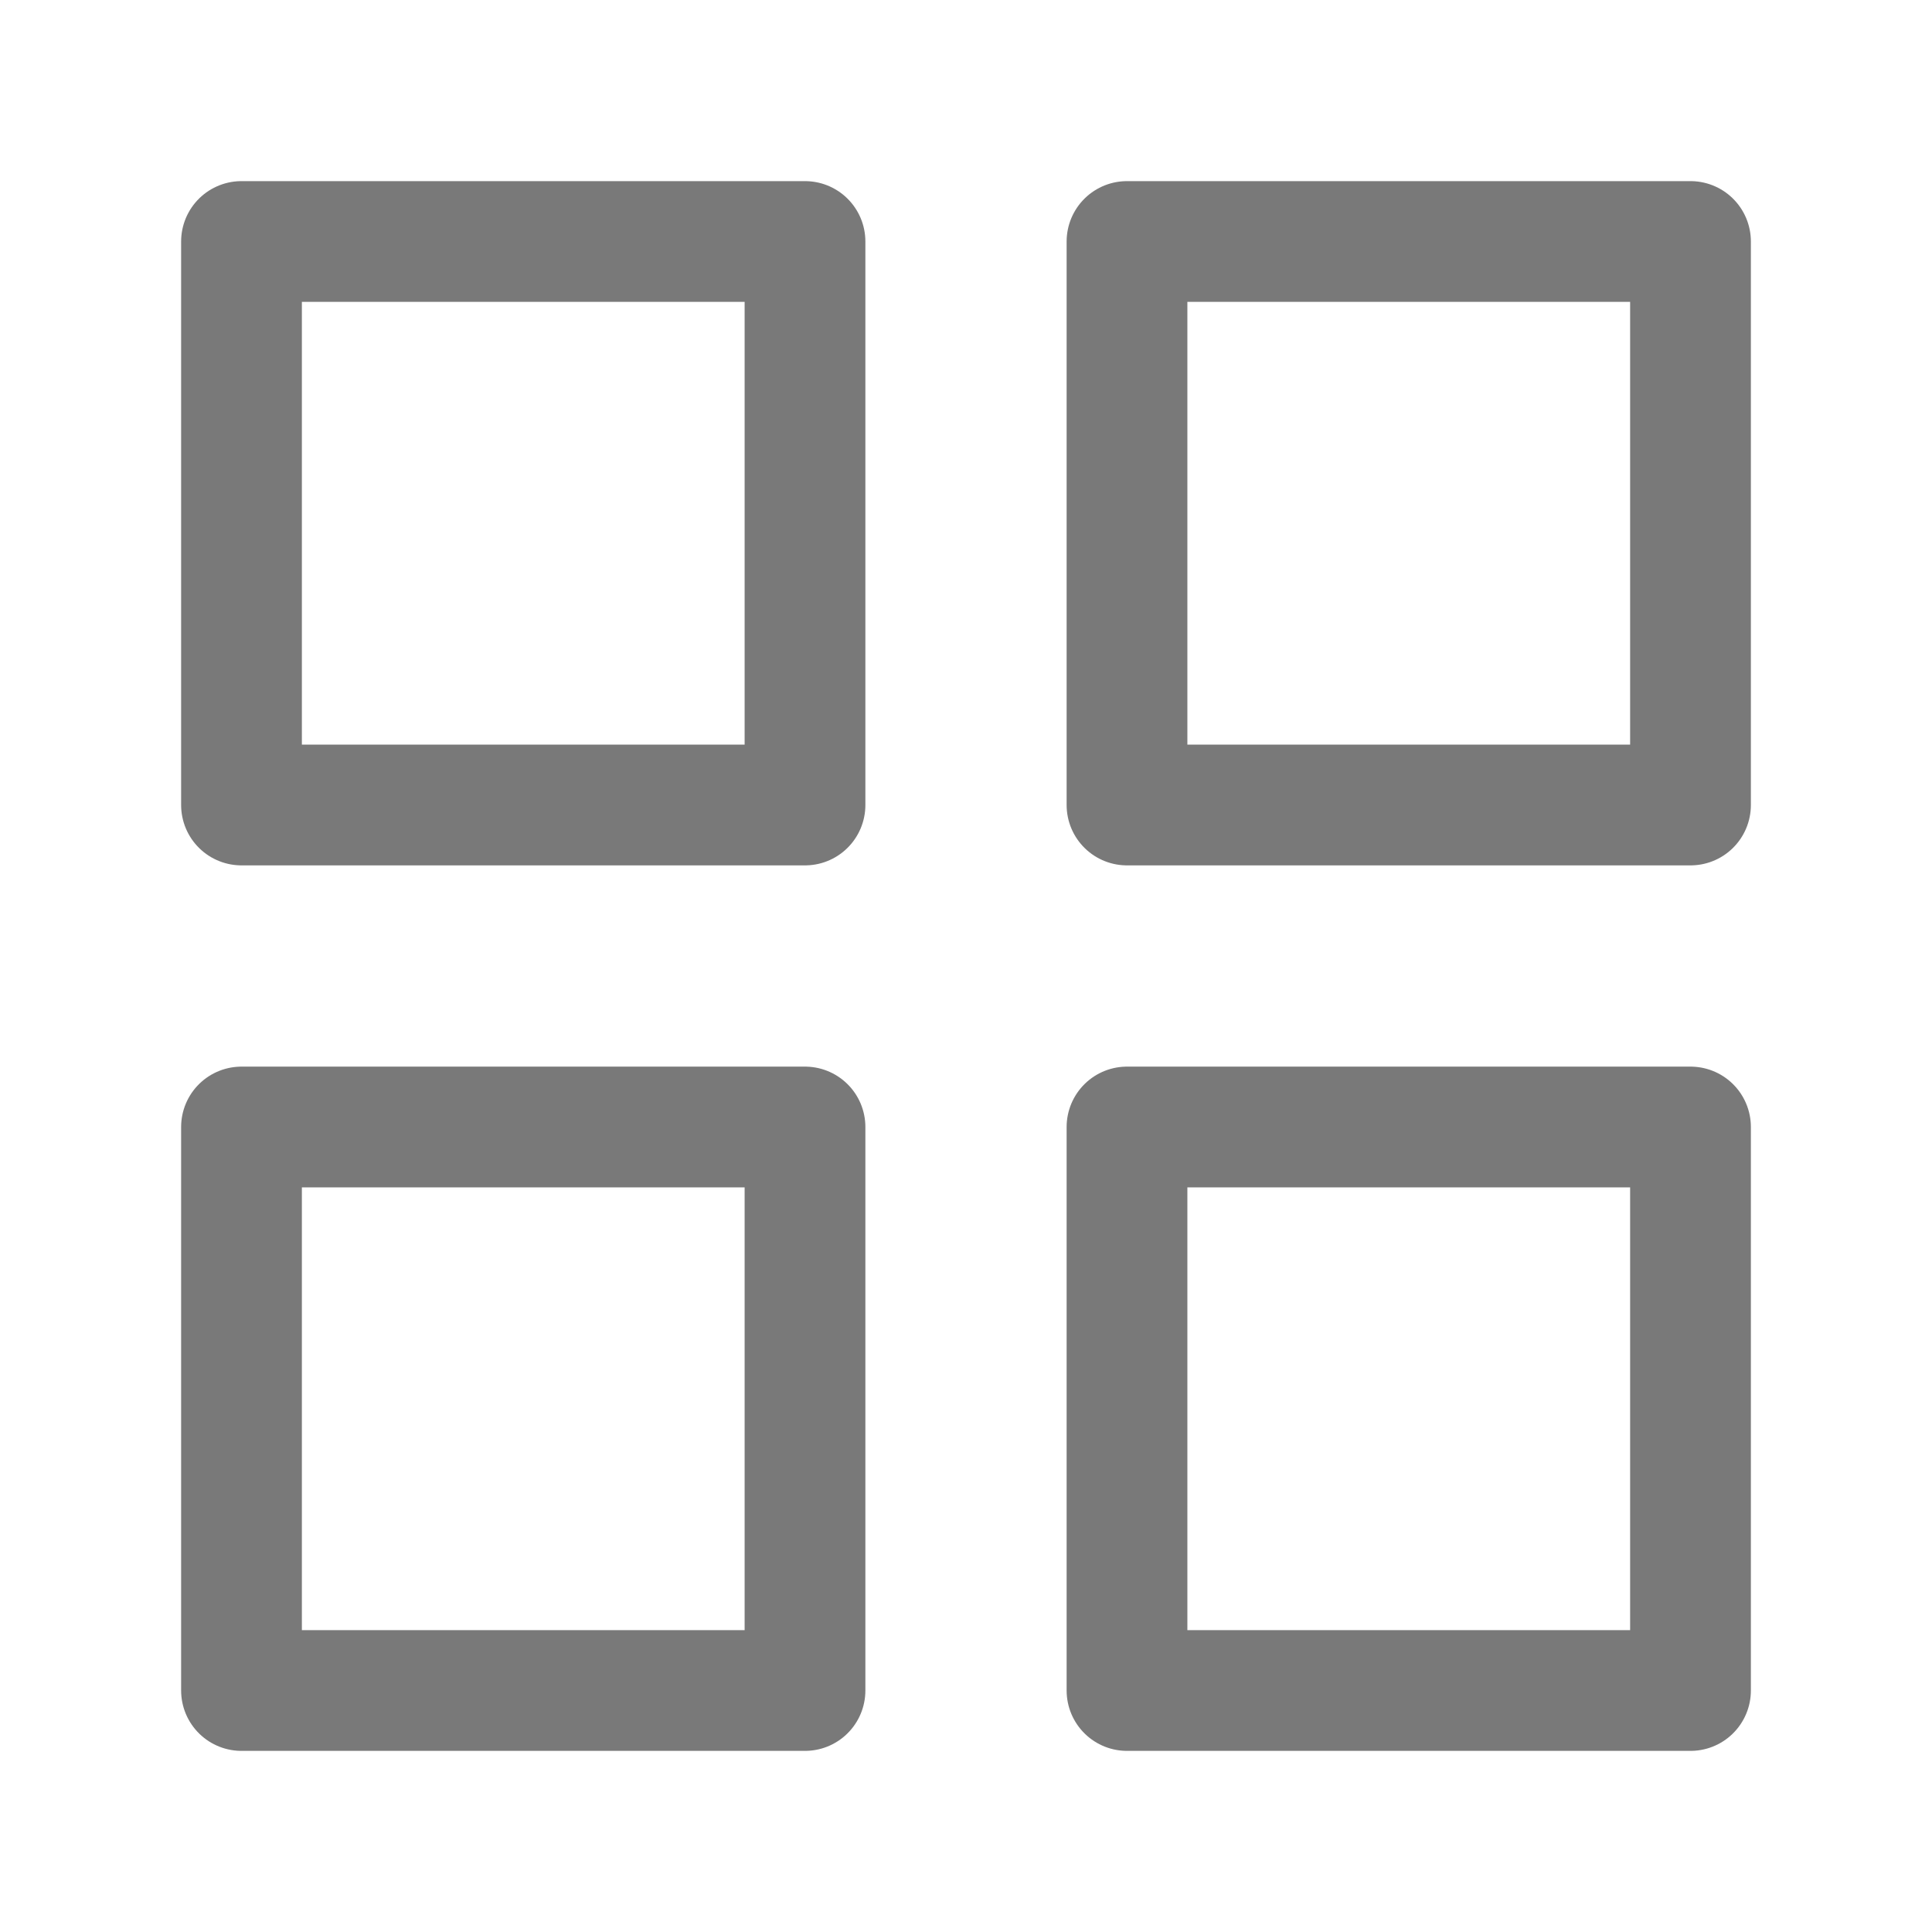 <svg width="24" height="24" viewBox="0 0 24 24" fill="none" xmlns="http://www.w3.org/2000/svg"> <path d="M10 3H3V10H10V3Z" stroke="#797979" stroke-width="1.5" stroke-linecap="round" stroke-linejoin="round"/> <path d="M21 3H14V10H21V3Z" stroke="#797979" stroke-width="1.5" stroke-linecap="round" stroke-linejoin="round"/> <path d="M21 14H14V21H21V14Z" stroke="#797979" stroke-width="1.5" stroke-linecap="round" stroke-linejoin="round"/> <path d="M10 14H3V21H10V14Z" stroke="#797979" stroke-width="1.5" stroke-linecap="round" stroke-linejoin="round"/> </svg>